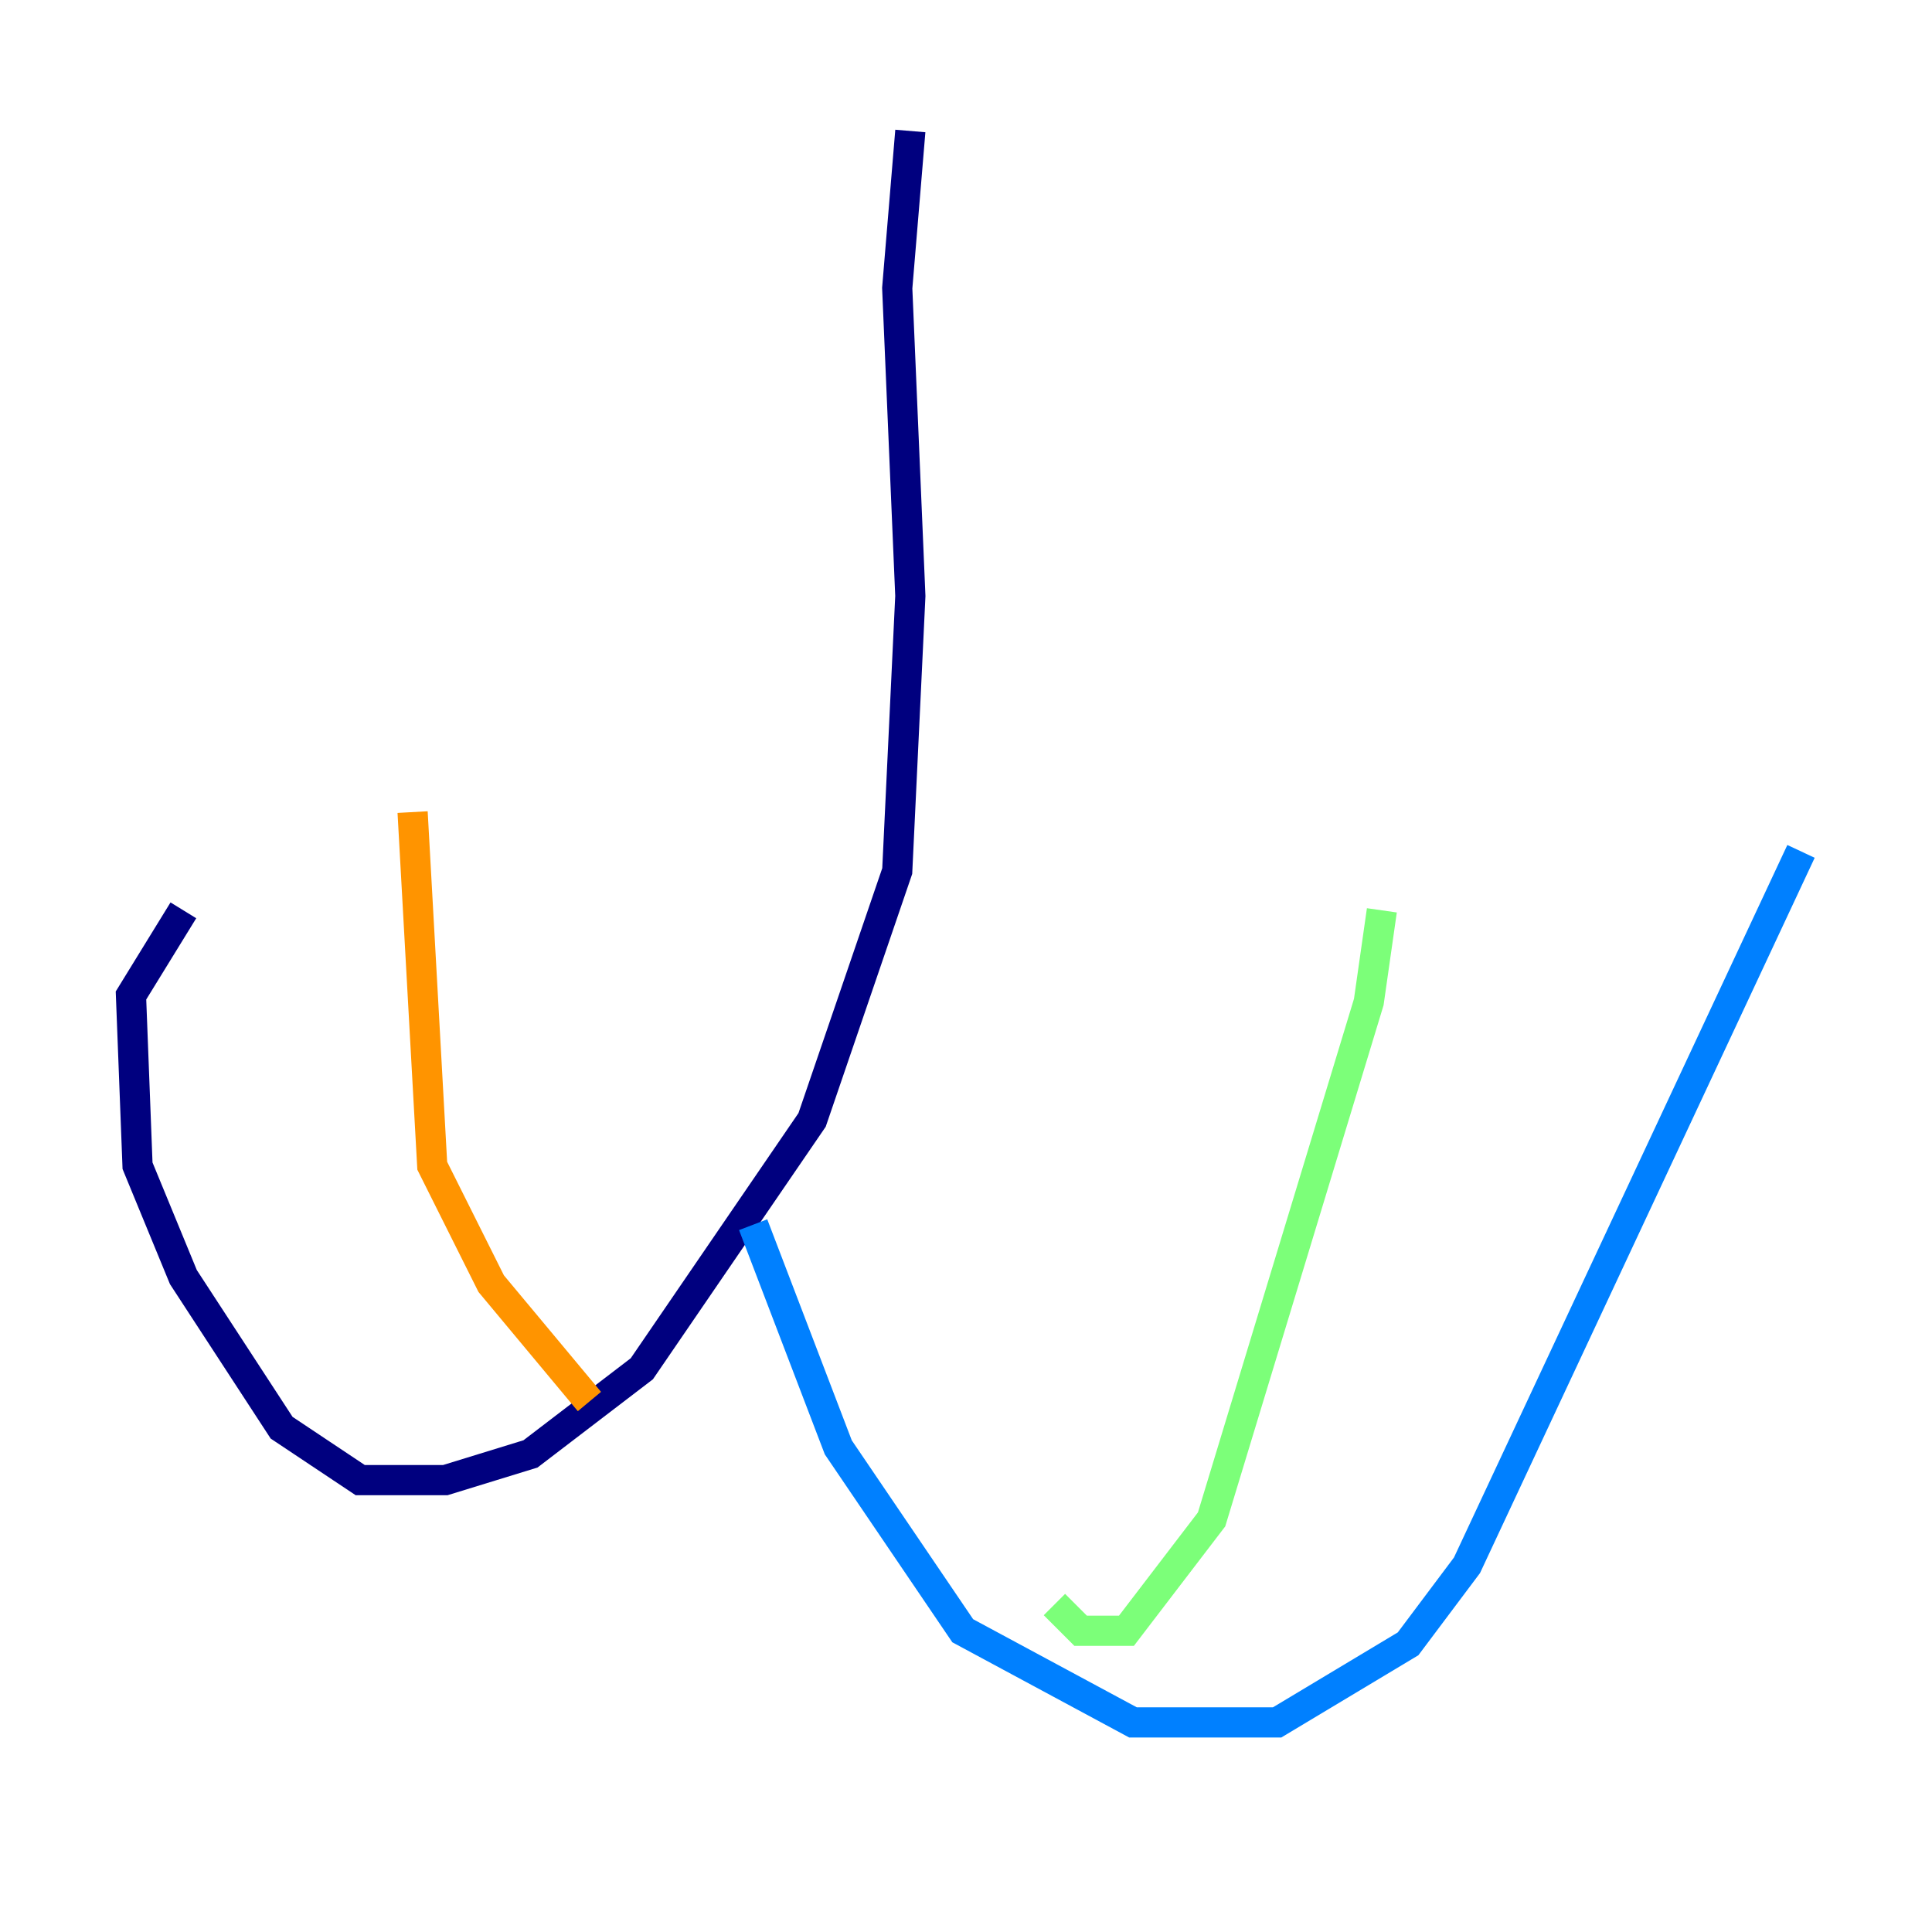 <?xml version="1.0" encoding="utf-8" ?>
<svg baseProfile="tiny" height="128" version="1.2" viewBox="0,0,128,128" width="128" xmlns="http://www.w3.org/2000/svg" xmlns:ev="http://www.w3.org/2001/xml-events" xmlns:xlink="http://www.w3.org/1999/xlink"><defs /><polyline fill="none" points="60.312,8.678 59.444,19.091 60.312,39.485 59.444,57.709 53.803,74.197 42.522,90.685 35.146,96.325 29.505,98.061 23.864,98.061 18.658,94.59 12.149,84.61 9.112,77.234 8.678,65.953 12.149,60.312" stroke="#00007f" stroke-width="2" /><polyline fill="none" points="49.898,81.139 55.539,95.891 63.783,108.041 75.064,114.115 84.61,114.115 93.288,108.909 97.193,103.702 119.322,56.407" stroke="#0080ff" stroke-width="2" /><polyline fill="none" points="69.858,106.305 71.593,108.041 74.63,108.041 80.271,100.664 90.685,66.386 91.552,60.312" stroke="#7cff79" stroke-width="2" /><polyline fill="none" points="39.051,92.854 32.542,85.044 28.637,77.234 27.336,53.803" stroke="#ff9400" stroke-width="2" /><polyline fill="none" points="88.081,57.275 88.081,57.275" stroke="#7f0000" stroke-width="2" /></svg>